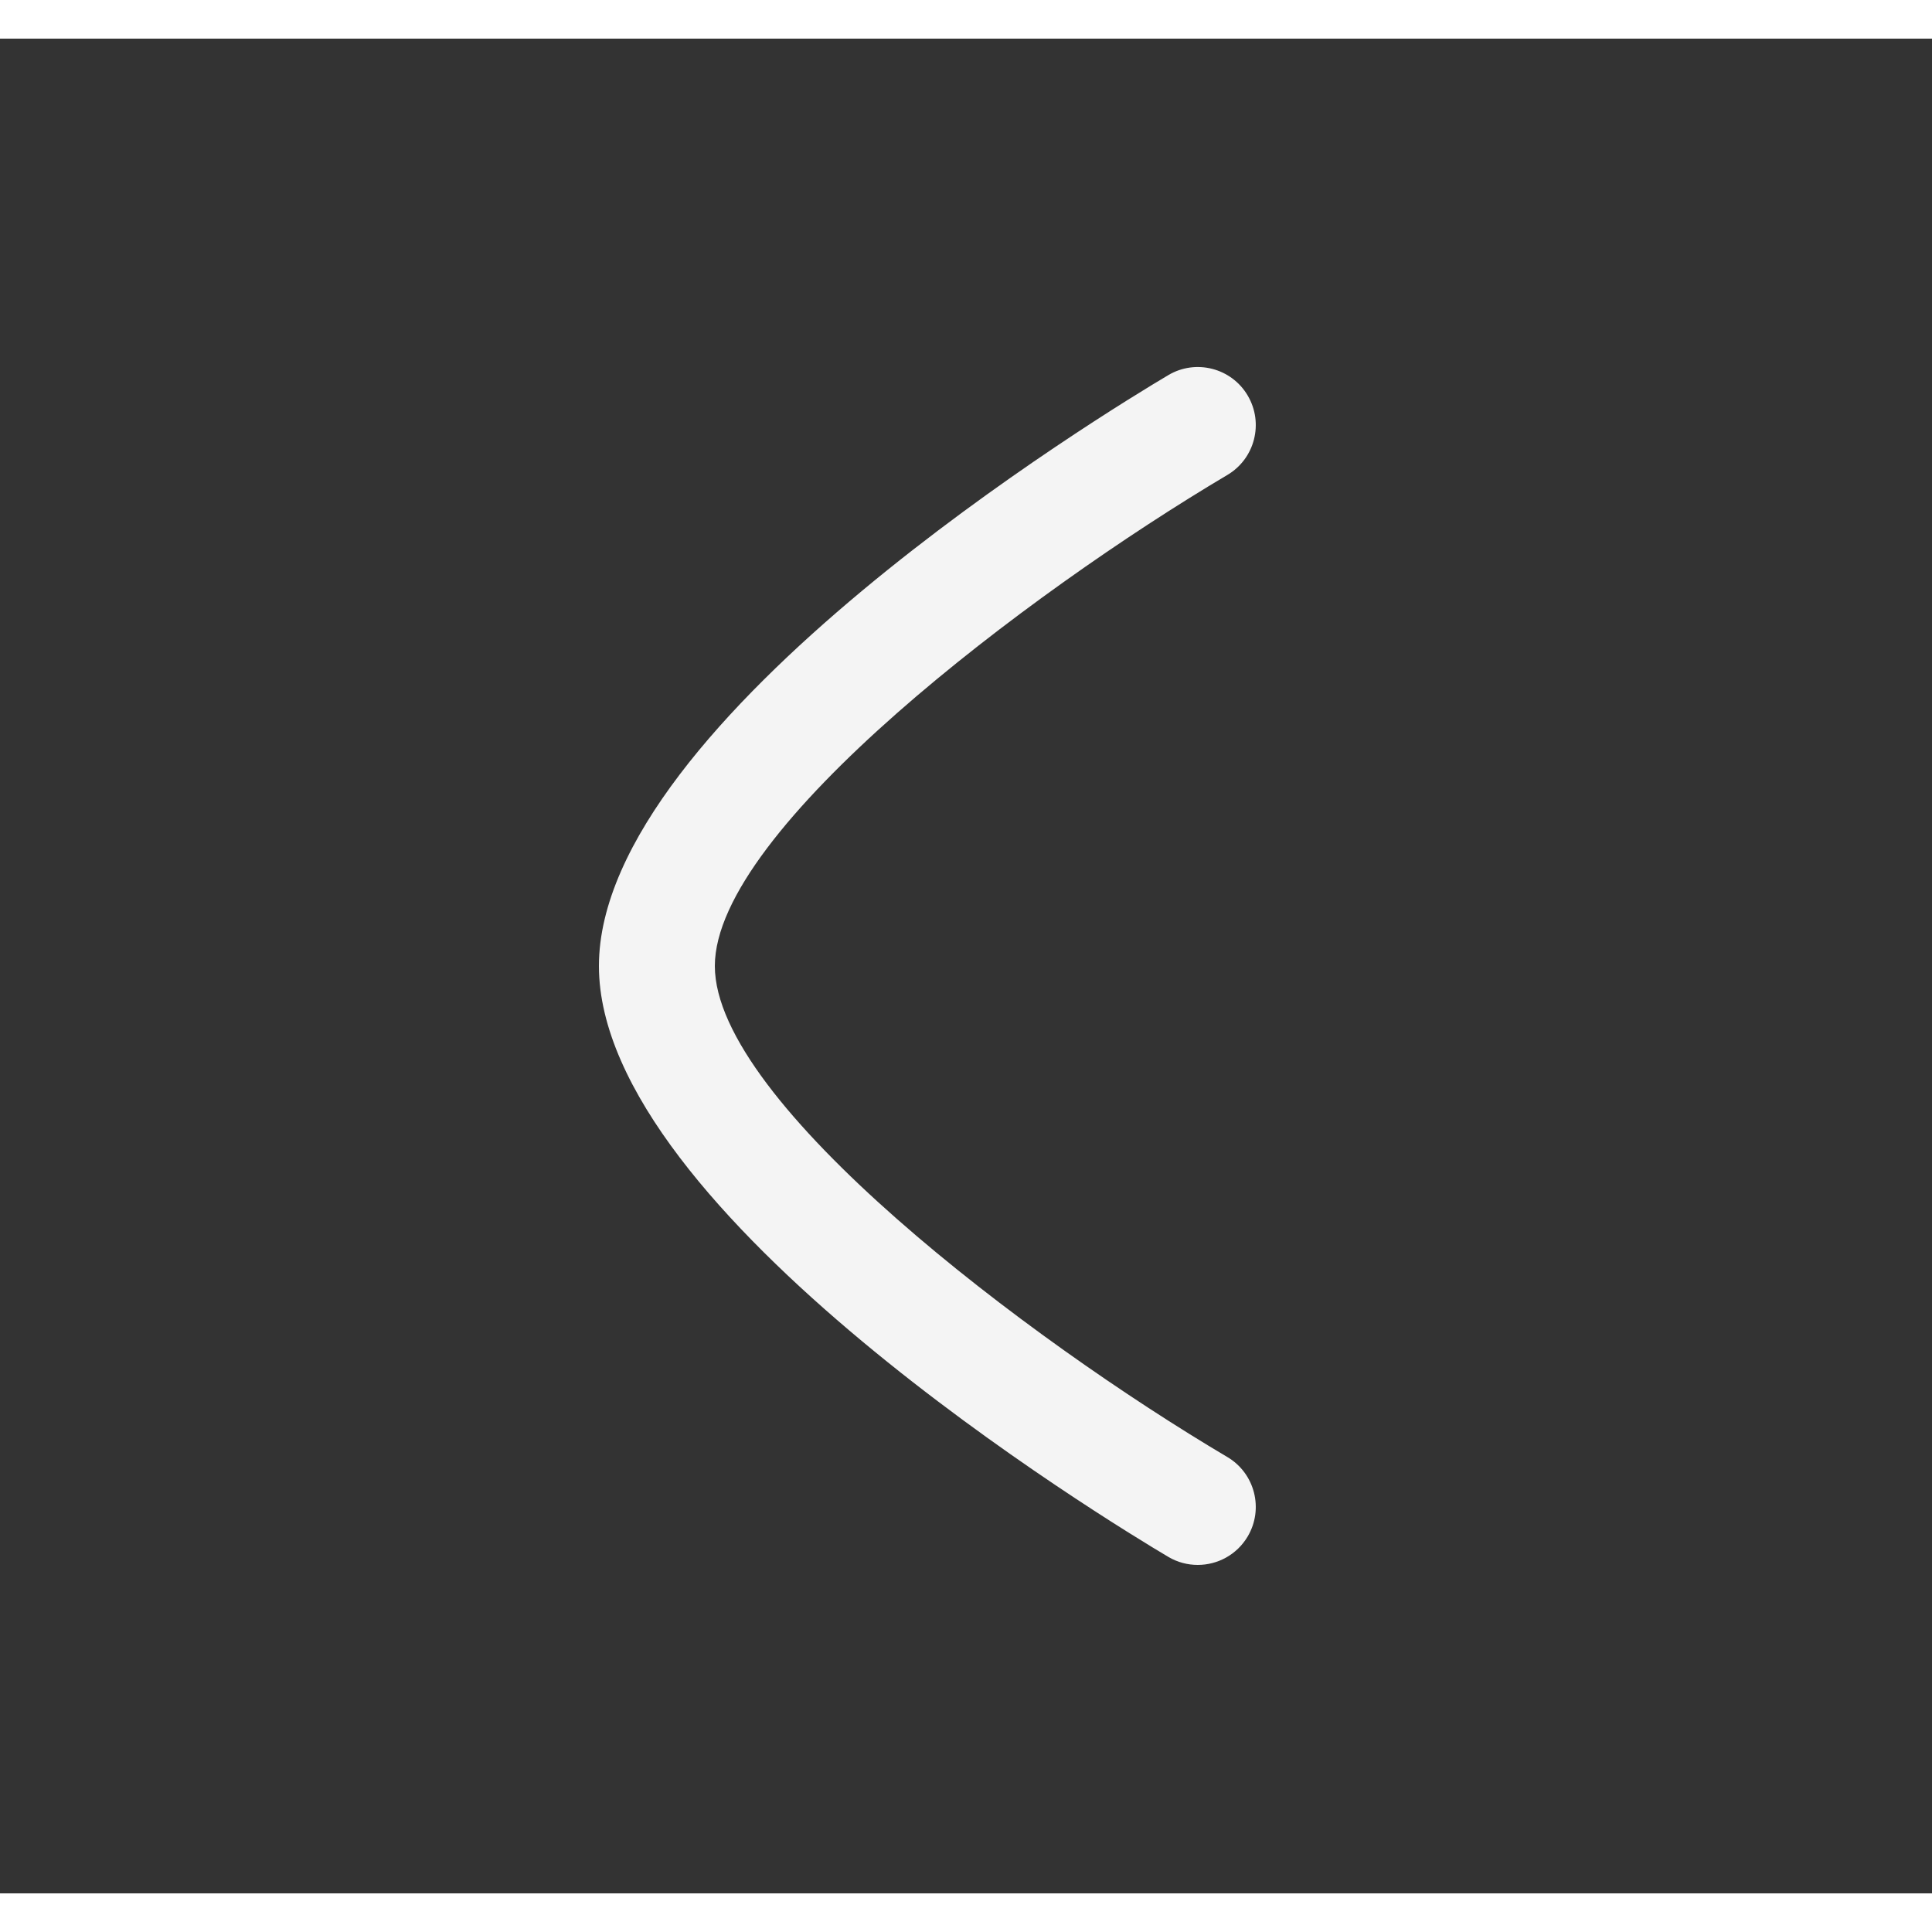 <svg width="24px"  height="24px"  viewBox="0 0 25 24" fill="none" xmlns="http://www.w3.org/2000/svg">
<rect x="0" y="0" width="25" height="24" fill="#333333" stroke="none"/>
<path fill-rule="evenodd" clip-rule="evenodd" d="M15.499 19.75C15.369 19.75 15.238 19.717 15.118 19.646C14.364 19.199 7.75 15.191 7.75 12C7.75 8.81 14.363 4.801 15.118 4.354C15.473 4.143 15.935 4.261 16.145 4.618C16.356 4.975 16.238 5.435 15.882 5.646C13.318 7.165 9.25 10.233 9.25 12C9.25 13.77 13.318 16.837 15.882 18.354C16.238 18.565 16.356 19.025 16.145 19.382C16.005 19.618 15.756 19.75 15.499 19.75" fill="#f4f4f4" />
</svg>